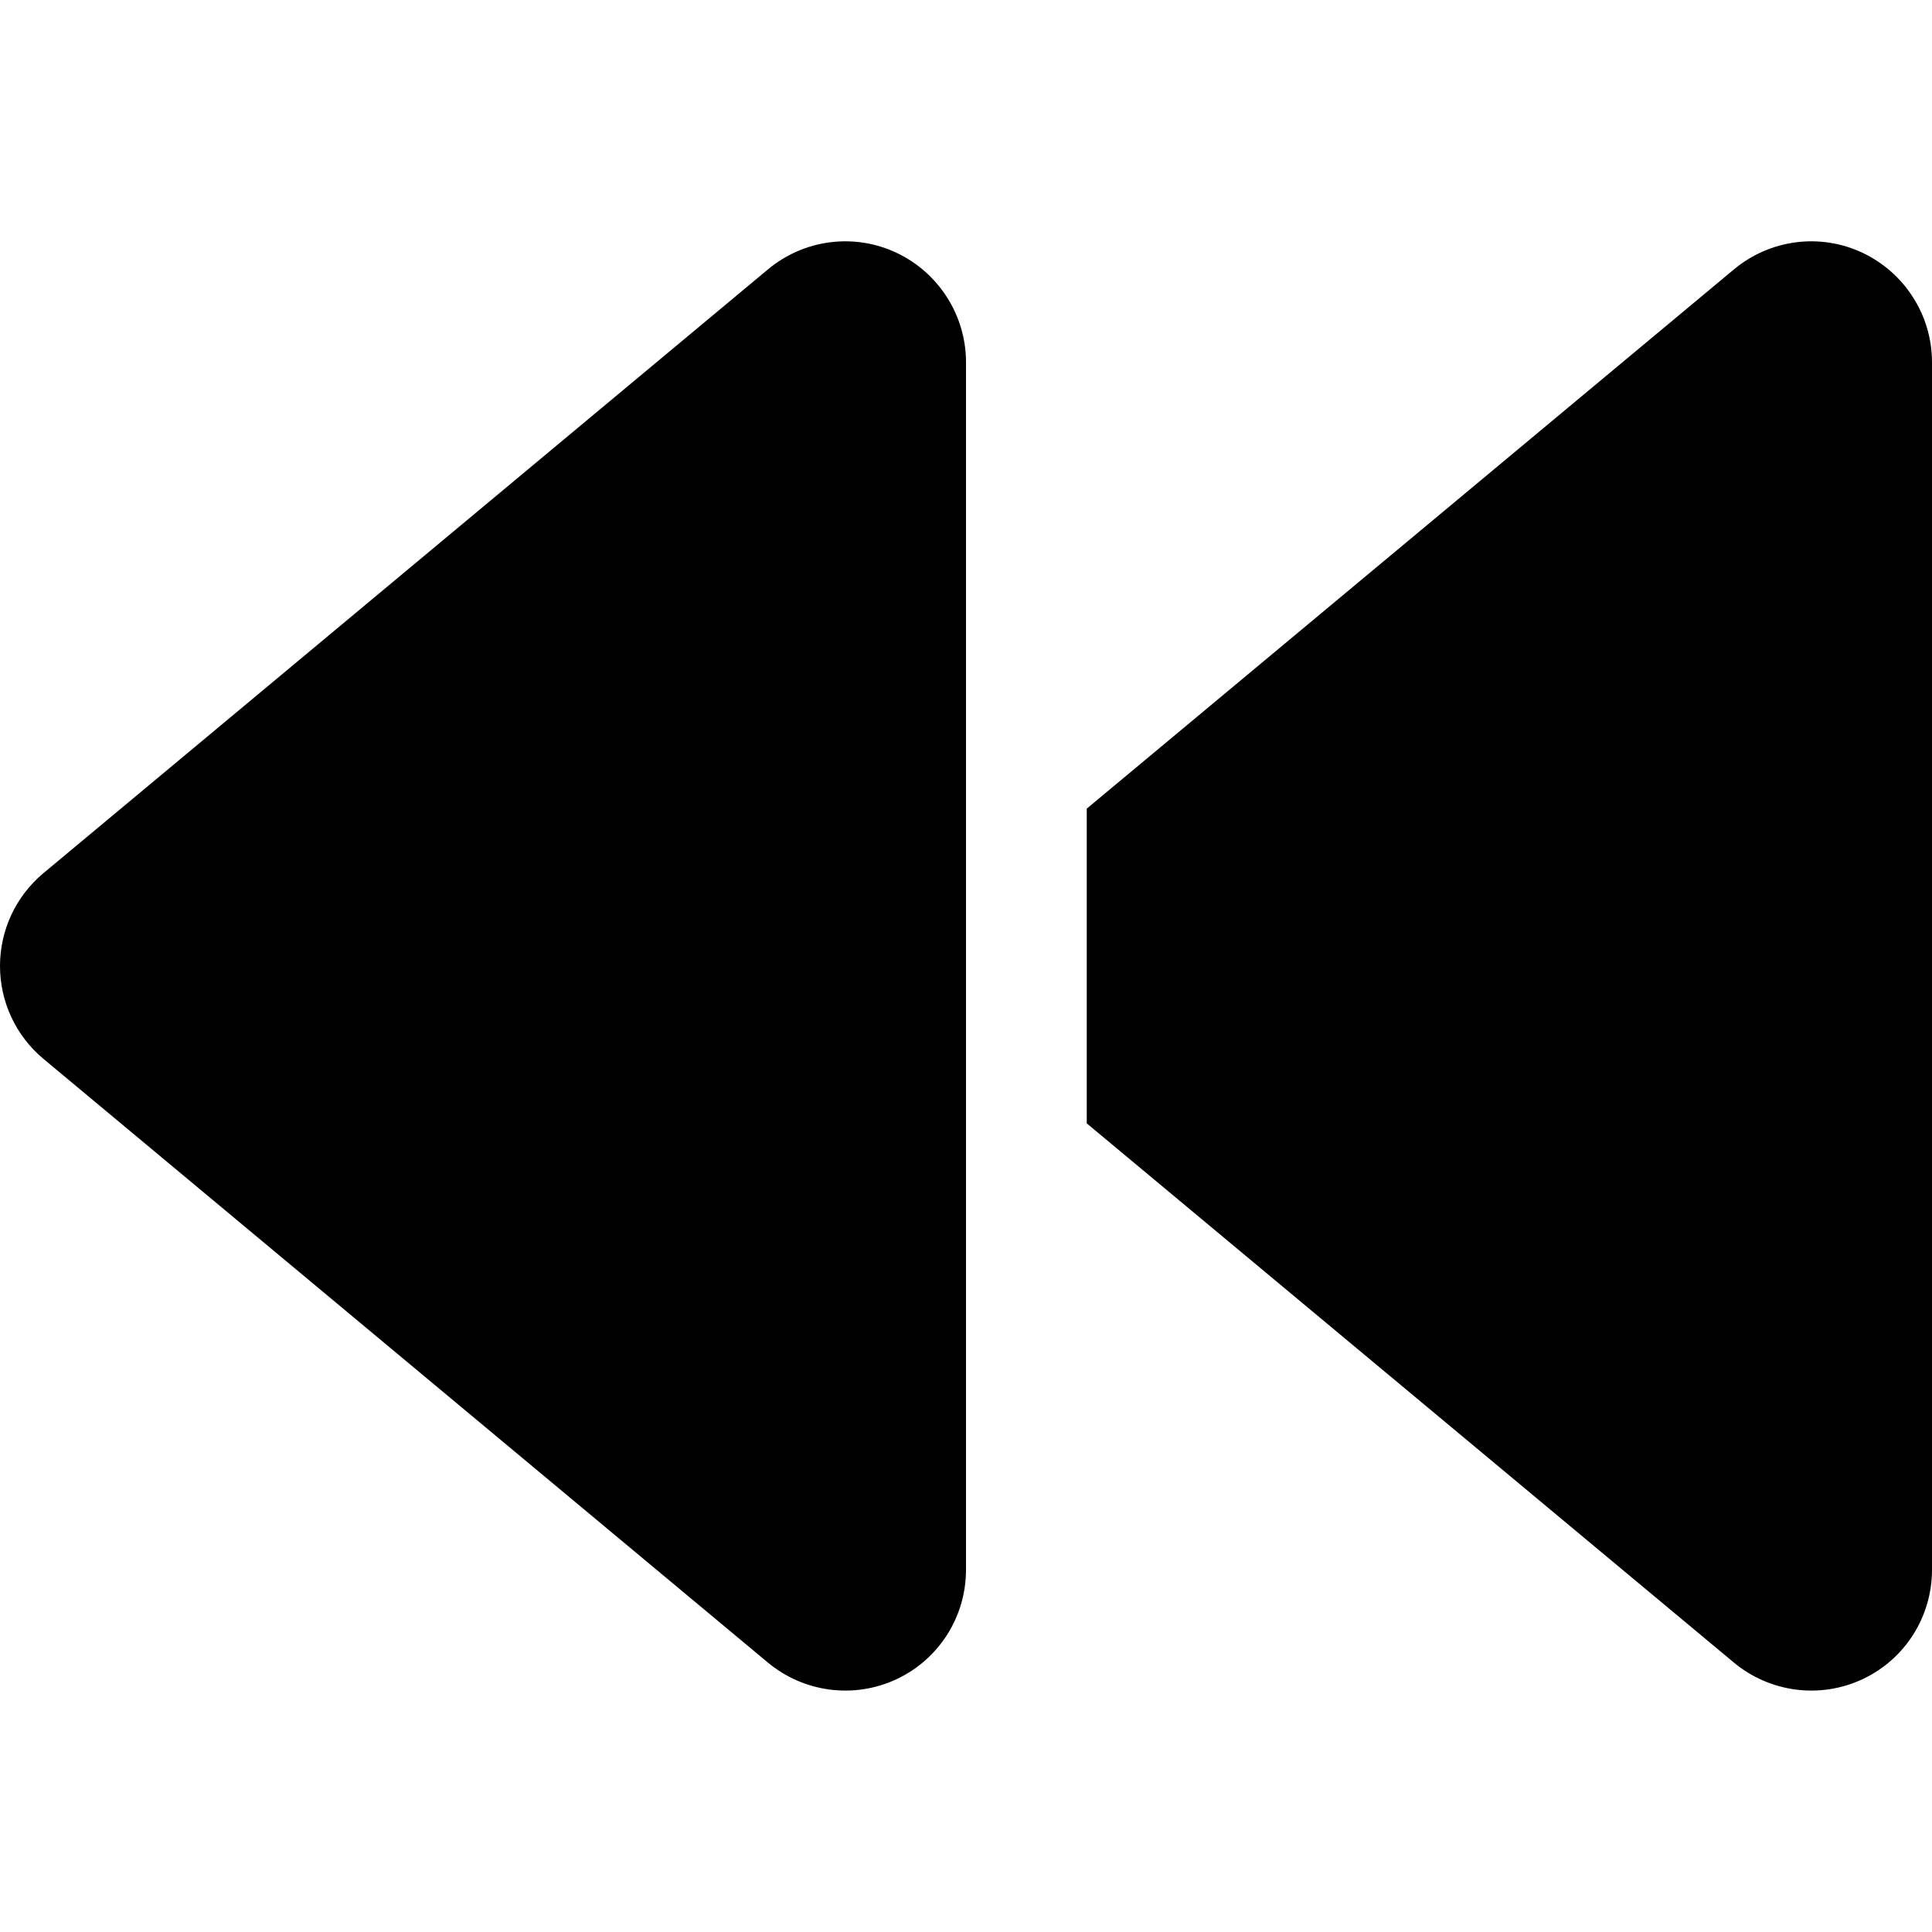 <svg xmlns="http://www.w3.org/2000/svg" viewBox="0 0 512 512"><path d="M459.5 440.6c9.5 7.9 22.8 9.7 34.1 4.4s18.4-16.6 18.4-29l0-320c0-12.4-7.2-23.7-18.4-29s-24.5-3.6-34.1 4.4L288 214.3l0 41.7 0 41.7L459.5 440.6zM256 352l0-96 0-128 0-32c0-12.4-7.2-23.7-18.4-29s-24.5-3.6-34.1 4.4l-192 160C4.2 237.5 0 246.5 0 256s4.2 18.5 11.5 24.6l192 160c9.5 7.9 22.8 9.7 34.1 4.4s18.4-16.6 18.4-29l0-64z"/></svg>